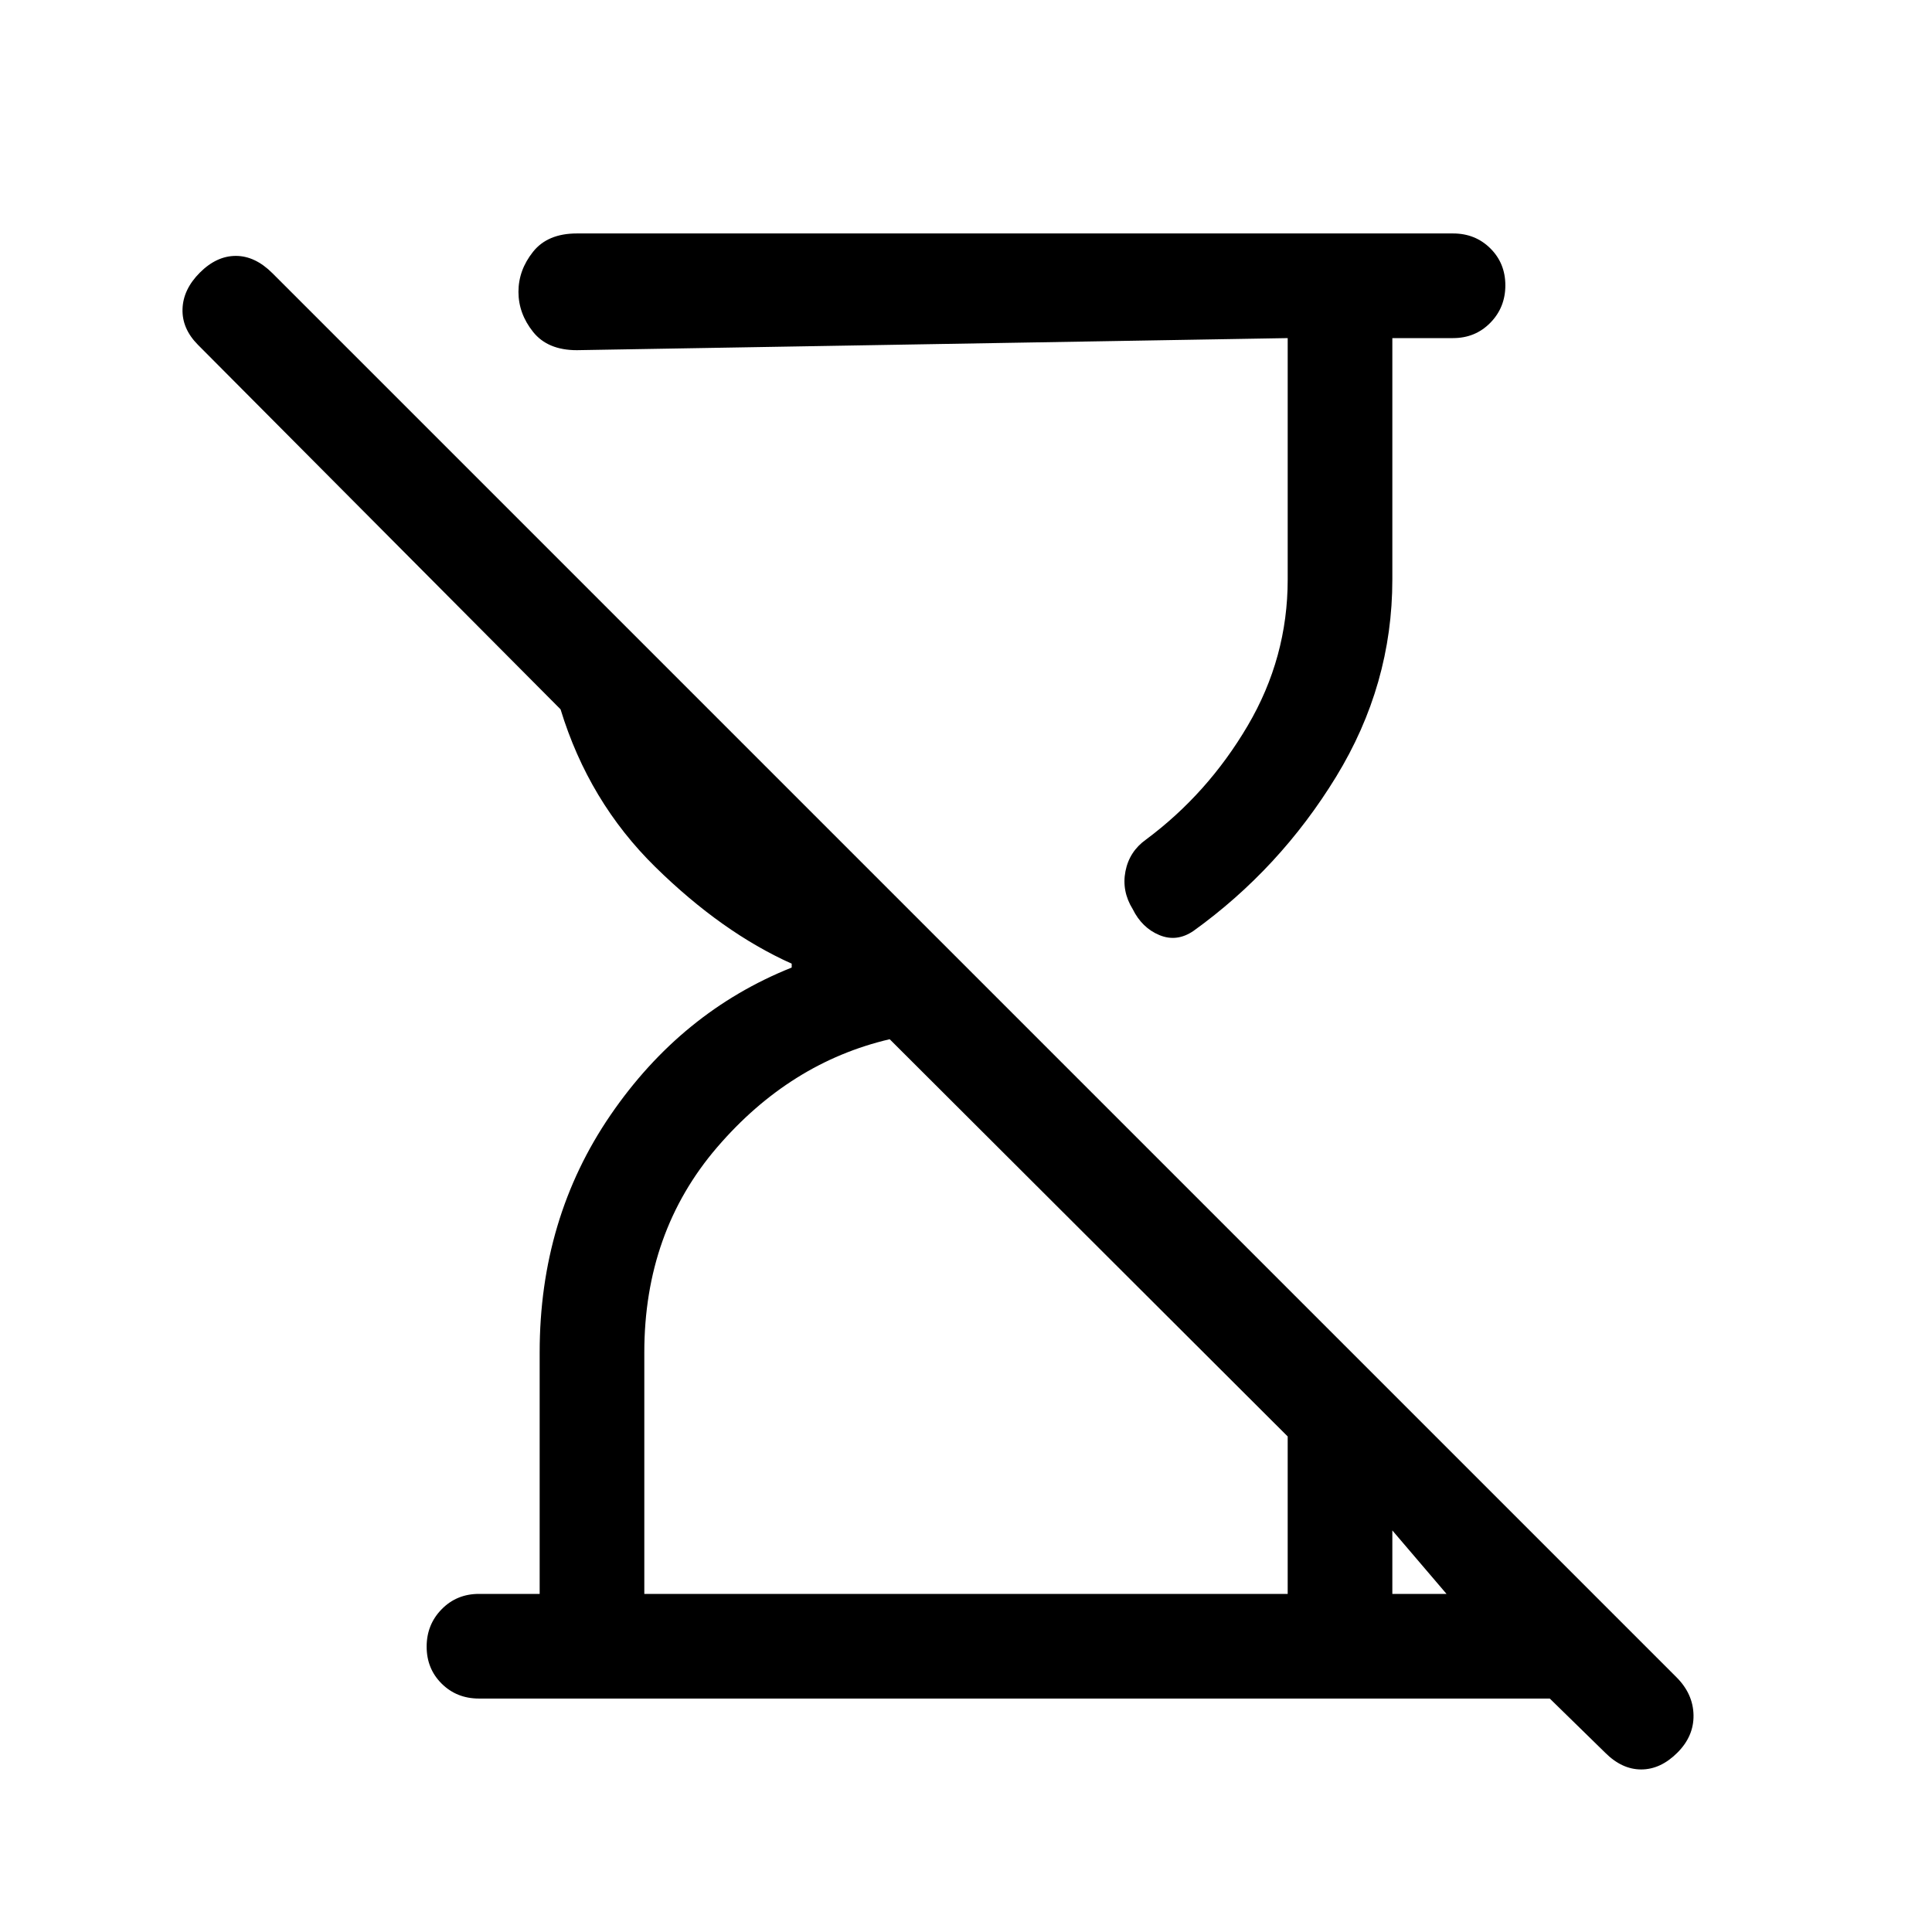 <svg xmlns="http://www.w3.org/2000/svg" height="20" viewBox="0 -960 960 960" width="20"><path d="M797.617-89.078 770.078-116H238.001q-11.069 0-18.534-7.405-7.466-7.405-7.466-18.384 0-10.98 7.466-18.595Q226.932-168 238.001-168h30.154v-120q0-66.514 35.193-117.911 35.193-51.397 90.039-73.32v-1.923q-34.692-15.566-67.77-48.052-33.078-32.485-47.078-78.334L98.356-788.667q-7.97-8.026-7.662-17.795.307-9.769 8.615-18.076 8.307-8.308 17.884-8.308t18.221 8.645l697.634 697.634q8.26 8.26 8.452 18.792.193 10.533-8.115 18.769-8.307 8.236-17.884 8.236t-17.884-8.308ZM639.846-792l-353.231 6q-14.5 0-21.749-9.11-7.25-9.111-7.25-19.889 0-10.779 7.25-19.889 7.249-9.111 21.749-9.111h435.384q11.069 0 18.534 7.405 7.466 7.405 7.466 18.384 0 10.98-7.466 18.595Q733.068-792 721.999-792h-30.154v120q0 52.307-27.962 98-27.962 45.692-70.808 76.538-8.307 5.692-16.961 2.115-8.653-3.577-13.276-12.908-5.531-8.947-3.608-18.807 1.923-9.86 10.231-15.783 30.615-22.77 50.5-56.539 19.885-33.77 19.885-72.616v-120ZM320.154-168h319.692v-78.233L442.078-443.616q-49.615 11.615-85.77 53.73Q320.154-347.77 320.154-288v120Zm371.691 0h26.925l-26.925-31.541V-168Z"/></svg>